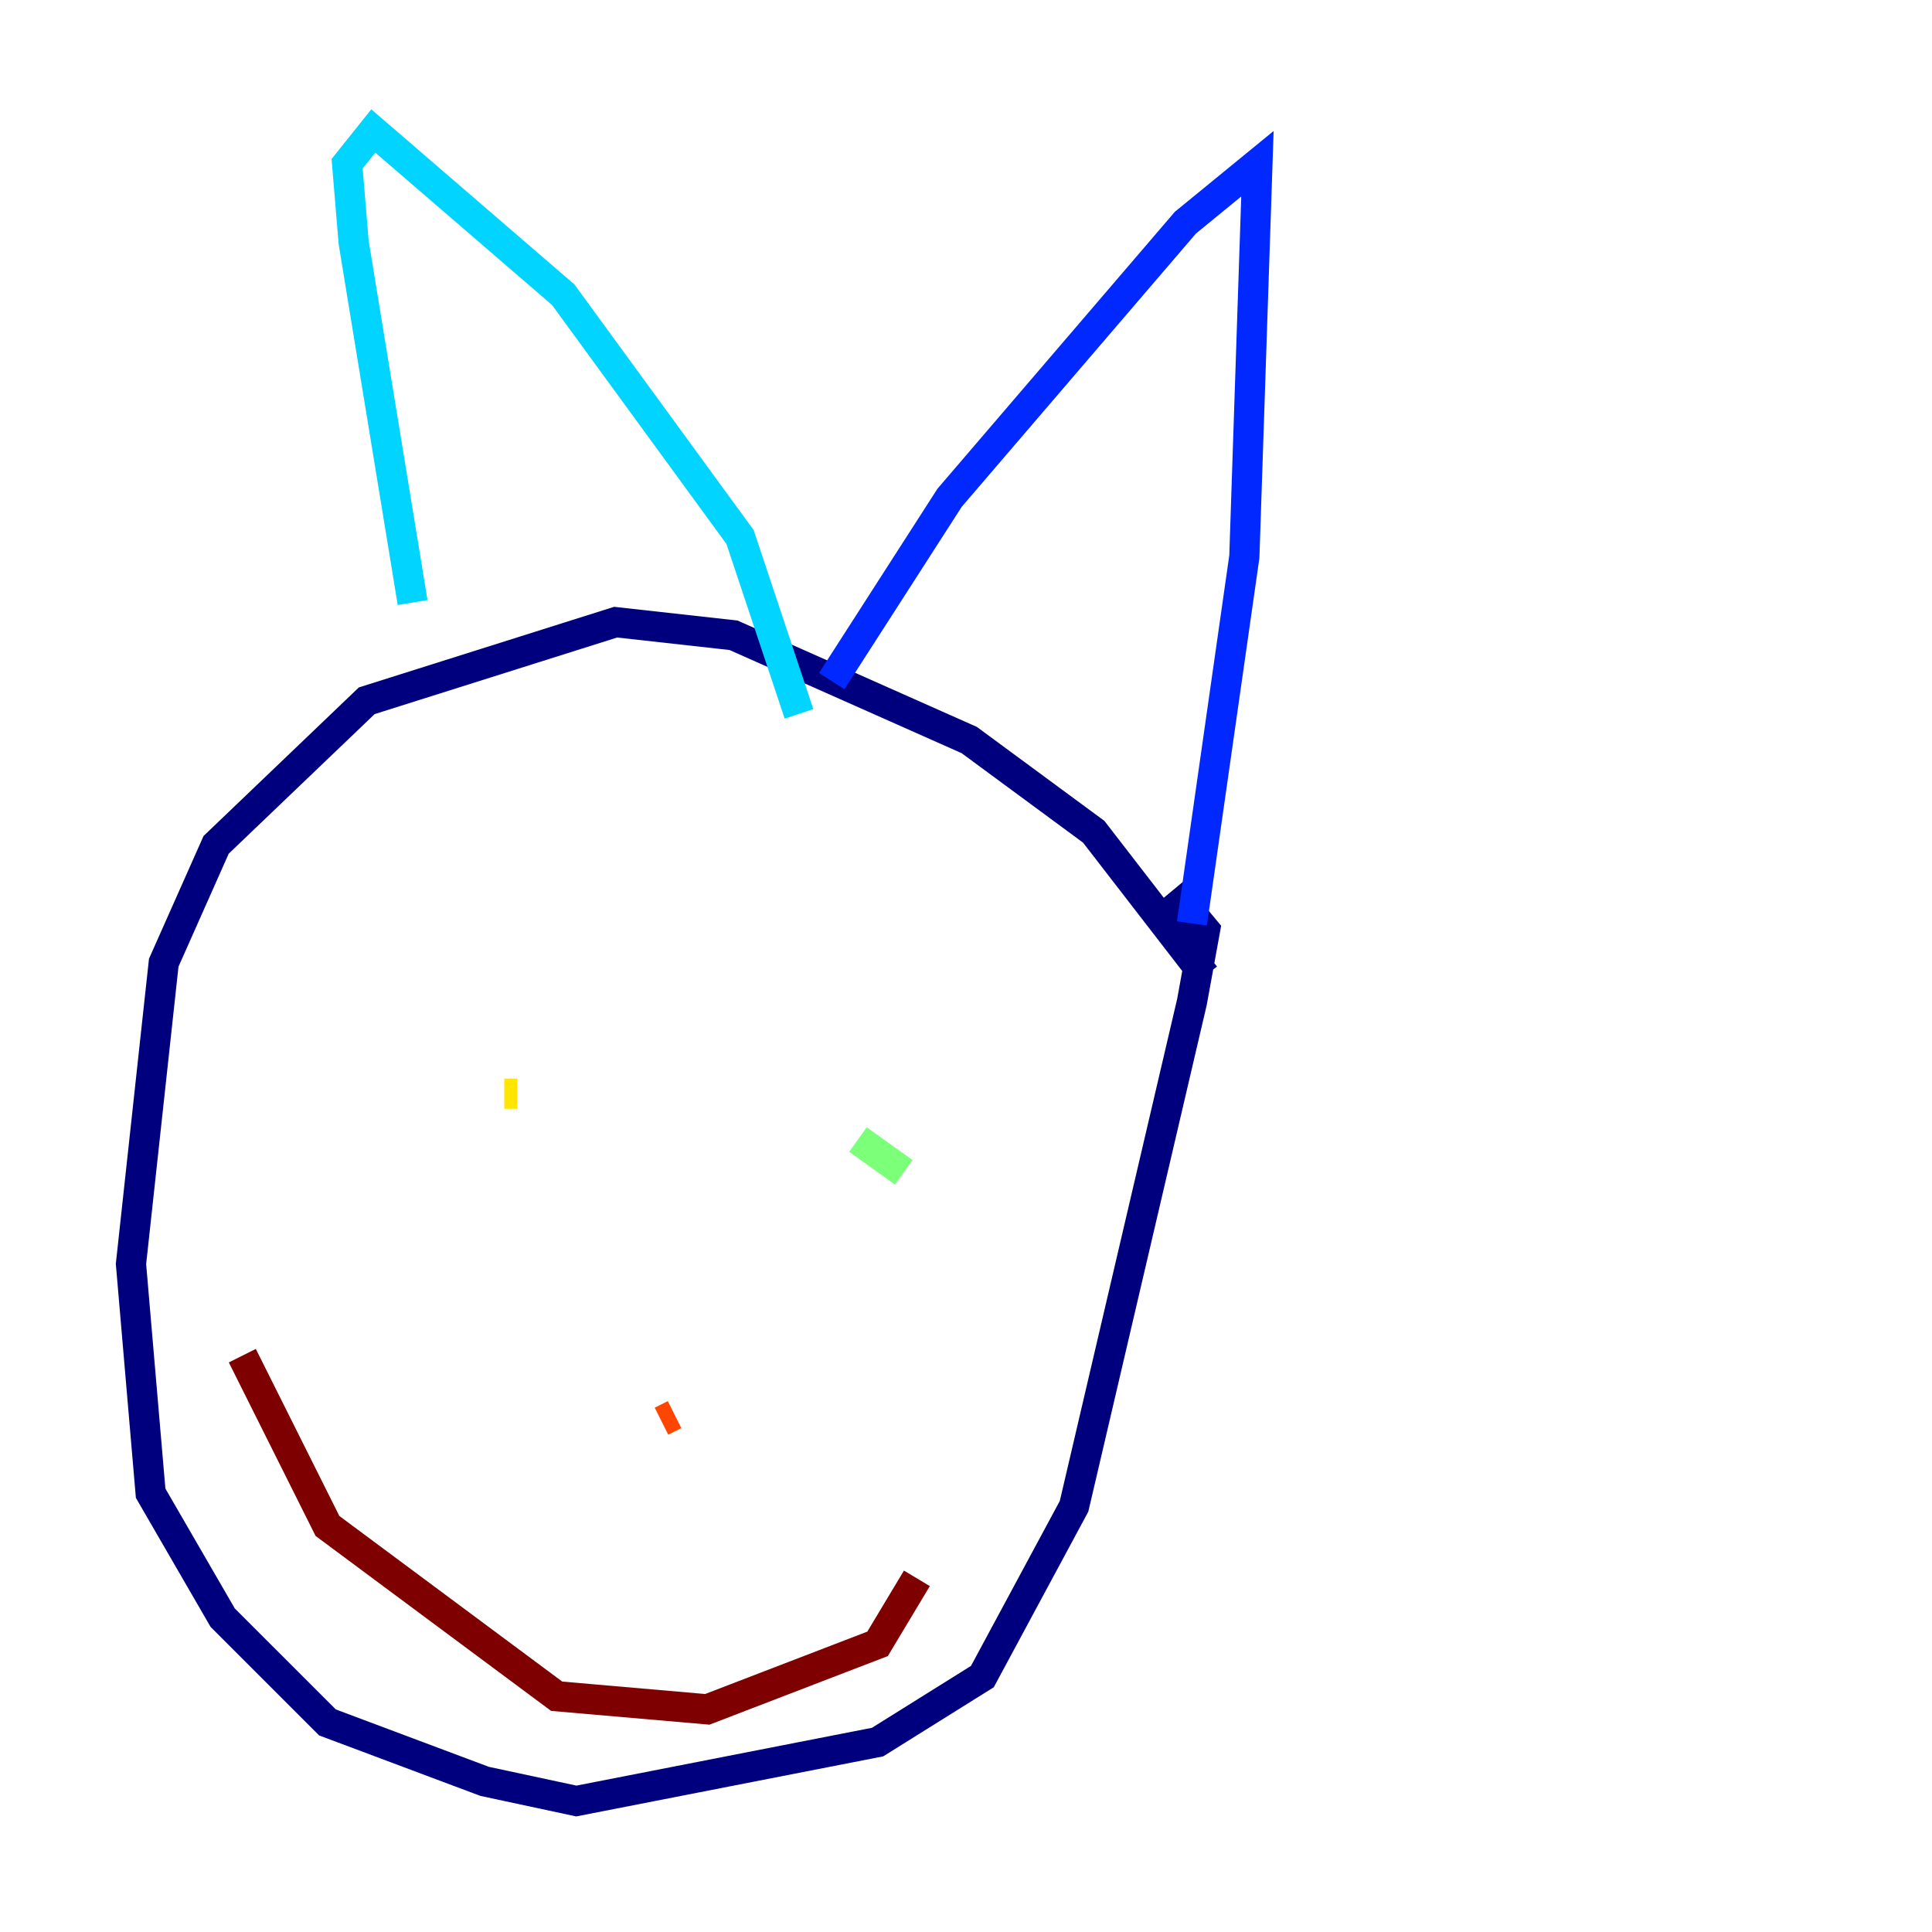<?xml version="1.0" encoding="utf-8" ?>
<svg baseProfile="tiny" height="128" version="1.2" viewBox="0,0,128,128" width="128" xmlns="http://www.w3.org/2000/svg" xmlns:ev="http://www.w3.org/2001/xml-events" xmlns:xlink="http://www.w3.org/1999/xlink"><defs /><polyline fill="none" points="79.837,64.651 72.461,55.105 64.217,49.031 48.597,42.088 40.786,41.22 24.298,46.427 14.319,55.973 10.848,63.783 8.678,83.742 9.98,98.929 14.752,107.173 21.695,114.115 32.108,118.02 38.183,119.322 58.142,115.417 65.085,111.078 71.159,99.797 78.969,66.386 79.837,61.614 77.668,59.01" stroke="#00007f" stroke-width="2" /><polyline fill="none" points="78.969,61.18 82.441,36.881 83.308,10.848 78.536,14.752 62.915,32.976 55.105,45.125" stroke="#0028ff" stroke-width="2" /><polyline fill="none" points="52.936,47.295 49.031,35.58 37.315,19.525 24.732,8.678 22.997,10.848 23.43,16.054 27.336,39.919" stroke="#00d4ff" stroke-width="2" /><polyline fill="none" points="56.841,75.498 59.878,77.668" stroke="#7cff79" stroke-width="2" /><polyline fill="none" points="34.278,72.461 33.41,72.461" stroke="#ffe500" stroke-width="2" /><polyline fill="none" points="43.824,94.156 44.691,93.722" stroke="#ff4600" stroke-width="2" /><polyline fill="none" points="60.746,104.57 58.142,108.909 46.861,113.248 36.881,112.38 21.695,101.098 16.054,89.817" stroke="#7f0000" stroke-width="2" /></svg>